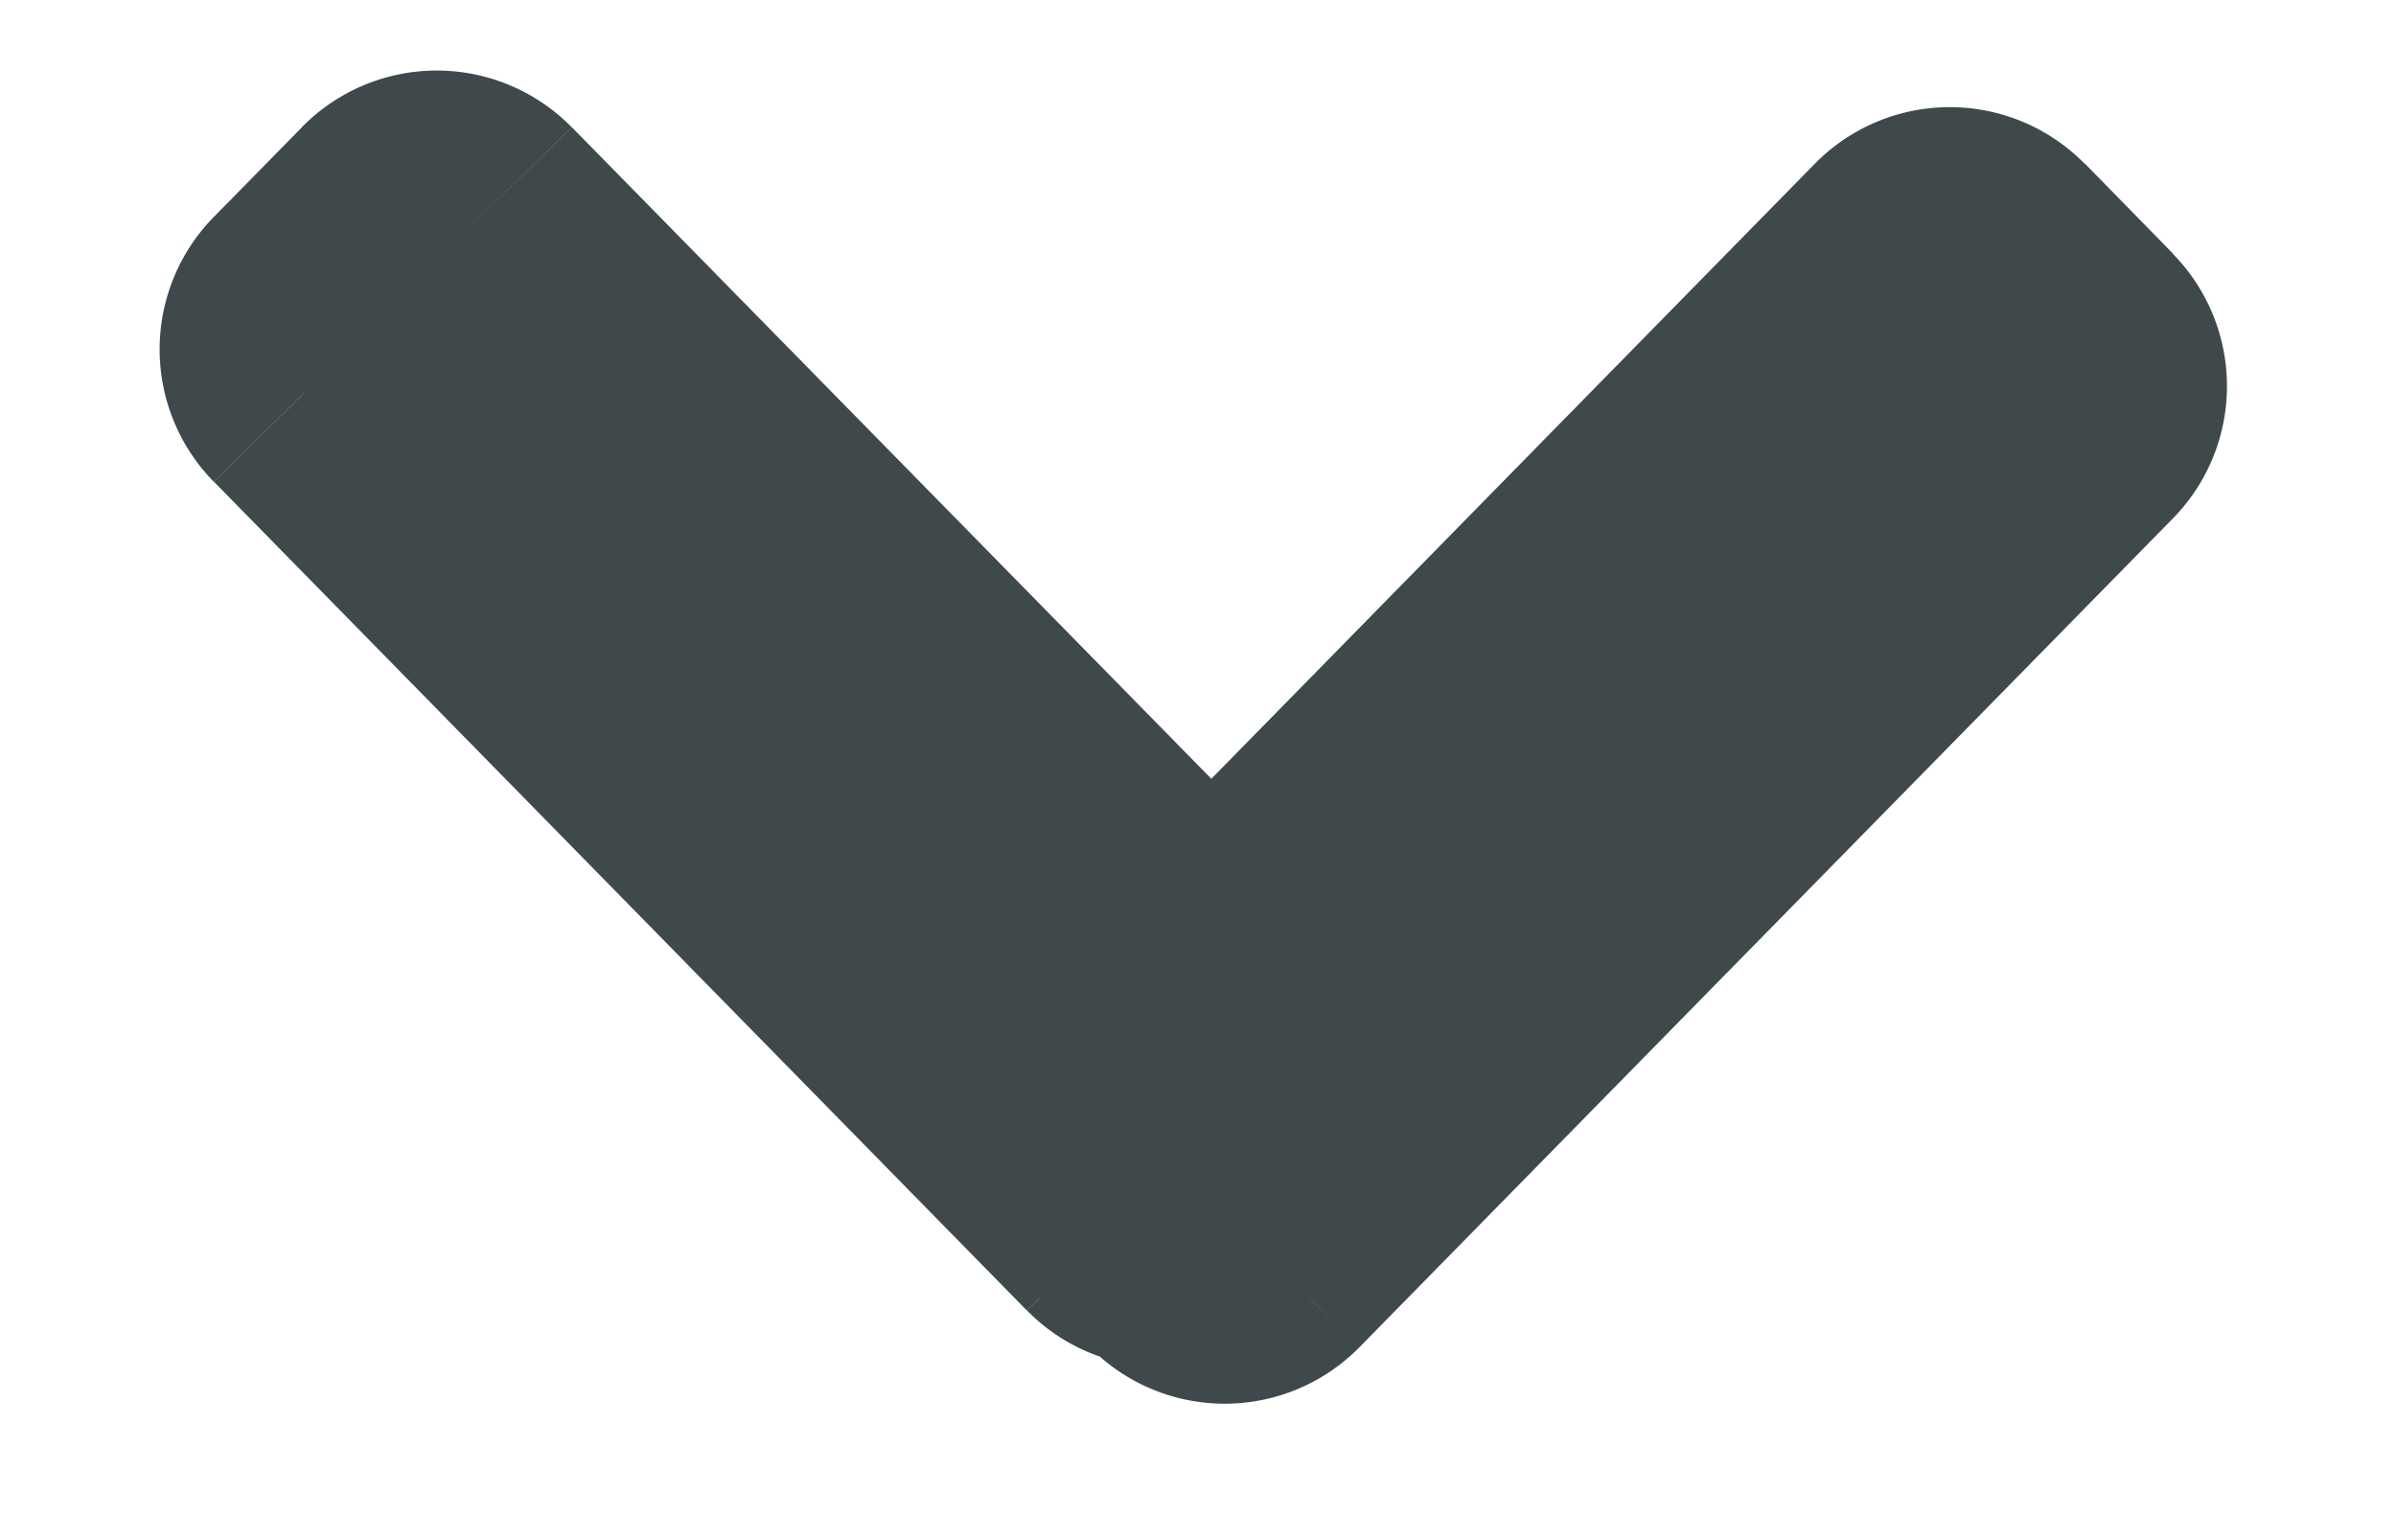 <svg width="14" height="9" fill="none" xmlns="http://www.w3.org/2000/svg"><path fill-rule="evenodd" clip-rule="evenodd" d="M2.037 2.041L6.79 6.884l.078-.08.29.295 4.751-4.843-.516-.525-4.314 4.397-4.525-4.612-.516.525z" fill="#3F494B"/><path d="M6.789 6.884l-.788.774a1.104 1.104 0 001.576 0l-.788-.774zM2.037 2.041l-.788-.773a1.104 1.104 0 000 1.547l.788-.774zm4.83 4.763l.789-.773a1.104 1.104 0 00-1.577 0l.788.773zm.29.295l-.789.773a1.104 1.104 0 001.576 0L7.156 7.1zm4.751-4.843l.788.774a1.104 1.104 0 000-1.547l-.788.773zm-.516-.525l.789-.774a1.105 1.105 0 00-1.577 0l.788.774zM7.078 6.128L6.29 6.9a1.104 1.104 0 001.576 0l-.788-.773zM2.553 1.516L3.34.743a1.104 1.104 0 00-1.576 0l.788.773zm5.024 4.595L2.825 1.268 1.25 2.815 6 7.658 7.577 6.11zM6.08 6.03l-.078.08 1.576 1.547.079-.08L6.079 6.03zm1.865.294l-.288-.294L6.08 7.577l.289.294 1.576-1.547zm3.176-4.842L6.368 6.325l1.576 1.547 4.752-4.842-1.576-1.547zm-.516 1.021l.516.526 1.576-1.547-.515-.526-1.577 1.547zM7.866 6.901l4.315-4.397L10.604.957 6.29 5.354l1.576 1.547zM1.765 2.289L6.29 6.901l1.576-1.547L3.341.743 1.765 2.289zm1.06.526l.516-.526L1.765.743l-.516.525 1.576 1.547z" fill="#3F494B"/></svg>